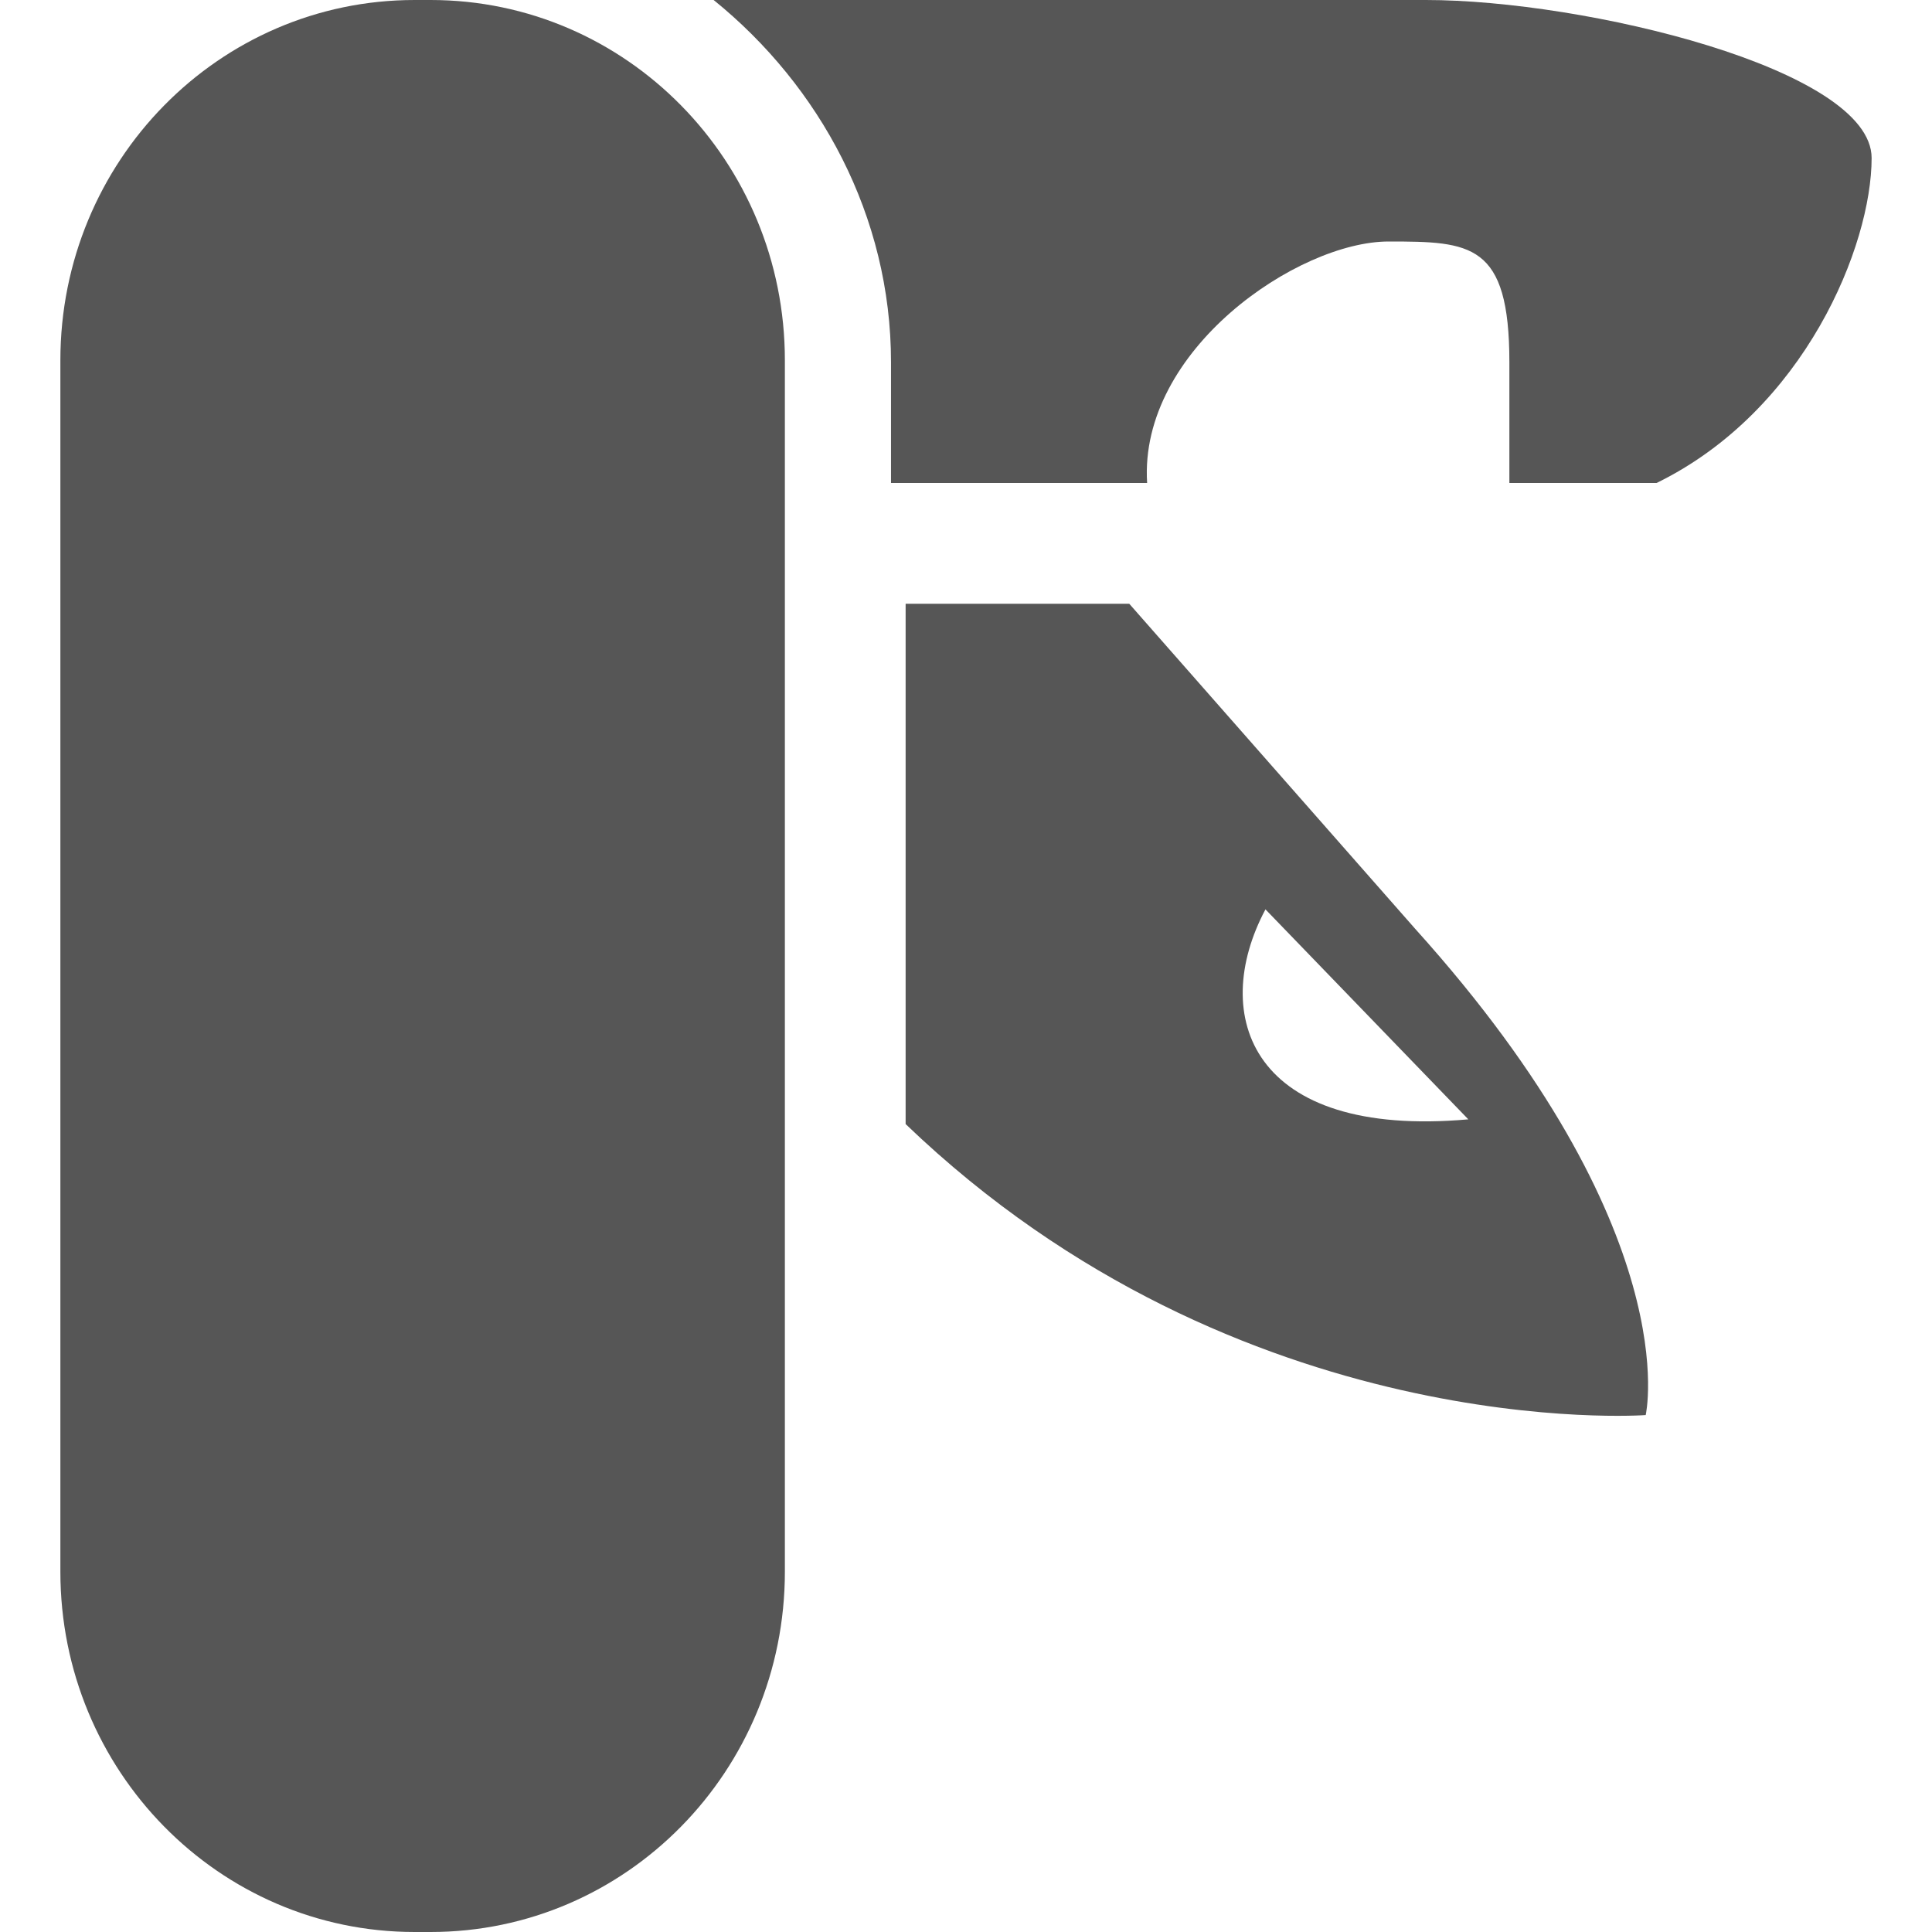 
<svg xmlns="http://www.w3.org/2000/svg" xmlns:xlink="http://www.w3.org/1999/xlink" width="16px" height="16px" viewBox="0 0 16 16" version="1.1">
<g id="surface1">
<path style=" stroke:none;fill-rule:nonzero;fill:#565656;fill-opacity:1;" d="M 3.434 0 L 3.566 0 C 5.188 0 6.5 1.336 6.5 2.984 L 6.5 13.016 C 6.5 14.664 5.188 16 3.566 16 L 3.434 16 C 1.812 16 0.5 14.664 0.5 13.016 L 0.5 2.984 C 0.5 1.336 1.812 0 3.434 0 Z M 3.434 0 "/>
<path style=" stroke:none;fill-rule:nonzero;fill:#565656;fill-opacity:1;" d="M 5.91 0 C 6.789 0.711 7.379 1.789 7.379 3 L 7.379 4 L 9.5 4 C 9.43 2.898 10.75 2 11.5 2 C 12.18 2 12.5 2.012 12.5 3 L 12.5 4 L 13.719 4 C 14.949 3.398 15.5 2.031 15.5 1.309 C 15.5 0.57 13.121 0 11.809 0 Z M 7.5 5 L 7.5 9.309 C 10.27 11.969 13.629 11.719 13.629 11.719 C 13.629 11.719 13.98 10.199 11.719 7.691 L 9.352 5 L 7.559 5 C 7.539 5 7.52 5 7.5 5 Z M 10.48 7.531 L 12.16 9.27 C 10.359 9.43 10.012 8.41 10.48 7.531 Z M 10.48 7.531 "/>
</g>
</svg>
